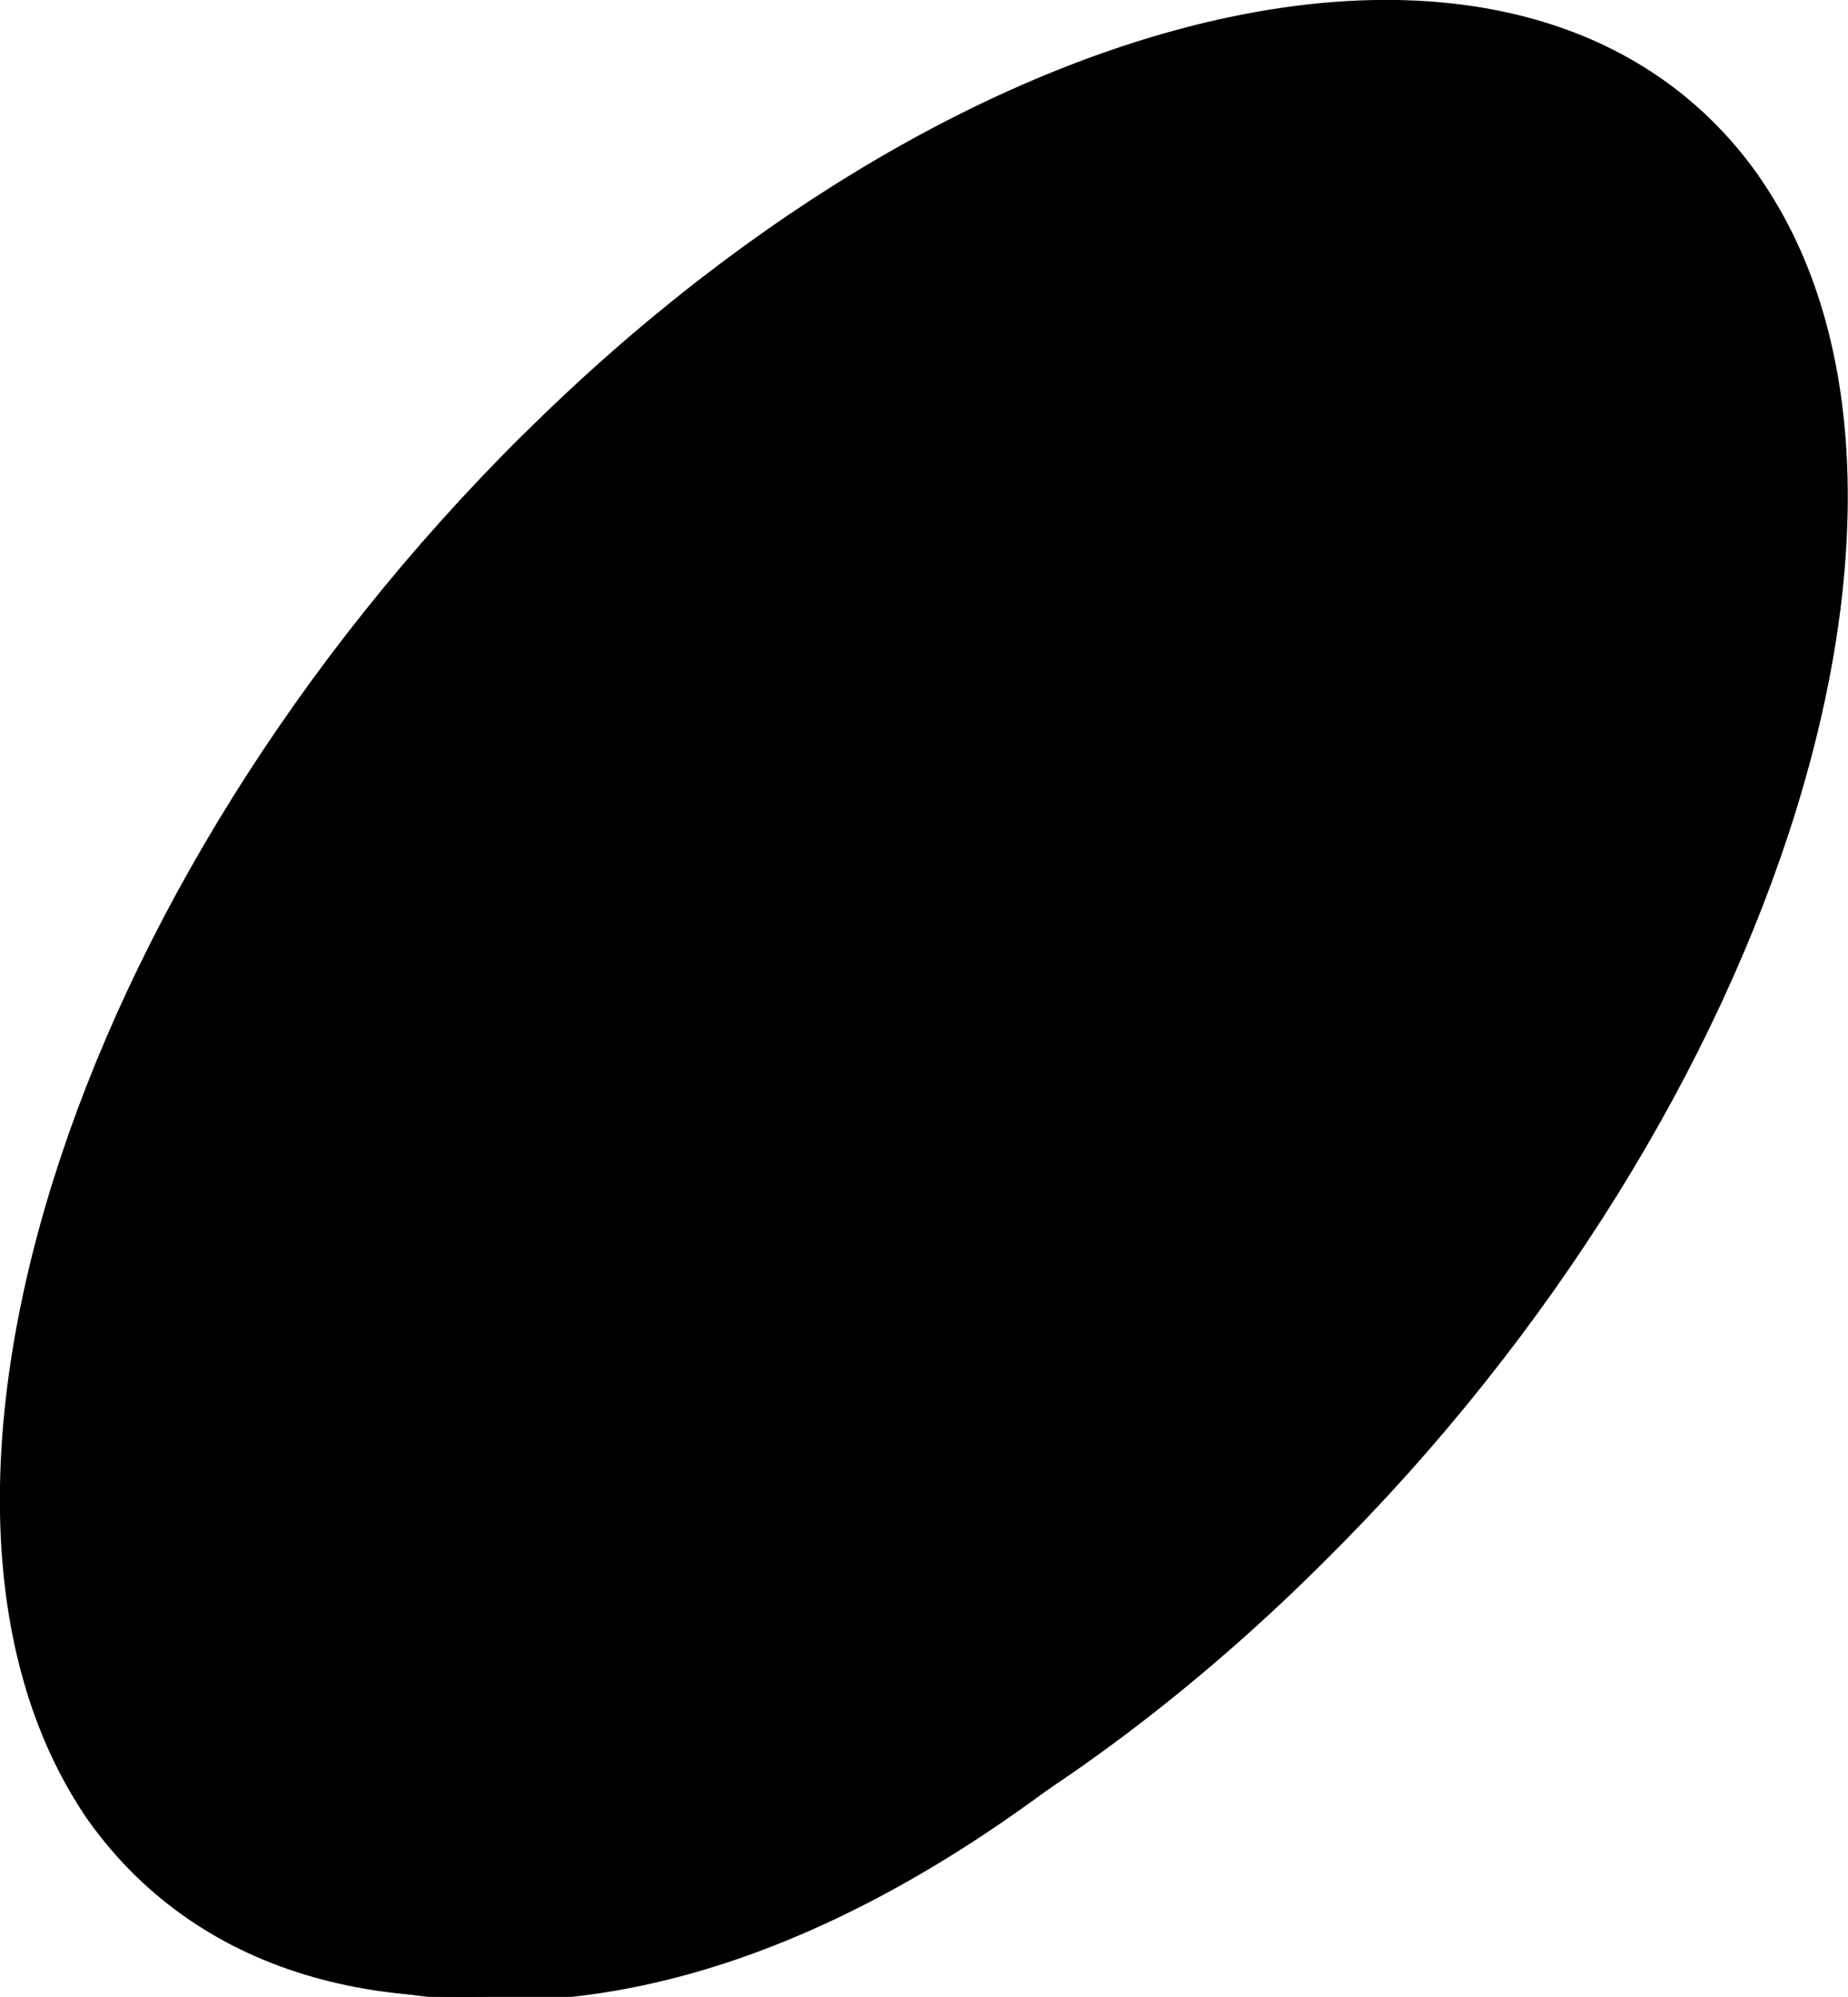 <svg xmlns="http://www.w3.org/2000/svg" width="55.147" height="59.6" viewBox="0 0 14.591 15.77"><path d="M4.13 3.433C7.737-.15 12.113-1.08 13.866 1.362c1.751 2.441.211 7.376-3.397 10.957-3.609 3.609-7.985 4.537-9.764 2.07C-1.018 11.921.521 7.011 4.13 3.432" style="334cb0e390a79742"/><path d="M6.517 1.521a13 13 0 0 0-1.194 1.01C2.167 5.66.84 9.958 2.405 12.108c1.617 2.147 5.492 1.352 8.728-1.806 1.751-1.697 2.918-3.661 3.397-5.49.132-1.354-.054-2.548-.664-3.45-1.38-1.91-4.35-1.752-7.35.16" style="Infinity"/><path d="M11.08 1.92v.079c-.026.45-.292 1.007-.77 1.485-.715.69-1.67.955-2.069.558-.451-.424-.185-1.353.531-2.096.743-.716 1.698-.955 2.096-.53a.68.68 0 0 1 .212.503M8.322 14.097c-1.699 1.273-3.449 1.91-5.148 1.645.716.026 1.3-.77 1.778-1.831.477-1.087.743-2.095.981-3.051.345-1.512.372-2.573.186-2.811-.291-.374-.928-.293-1.672.131-.372.212-.85.08-.29-.61.583-.689 2.838-2.334 3.633-2.6.903-.238 1.91.106 1.566 1.088-.24.716-3.37 8.887-1.034 8.039" style="6796af8777f2411e"/></svg>